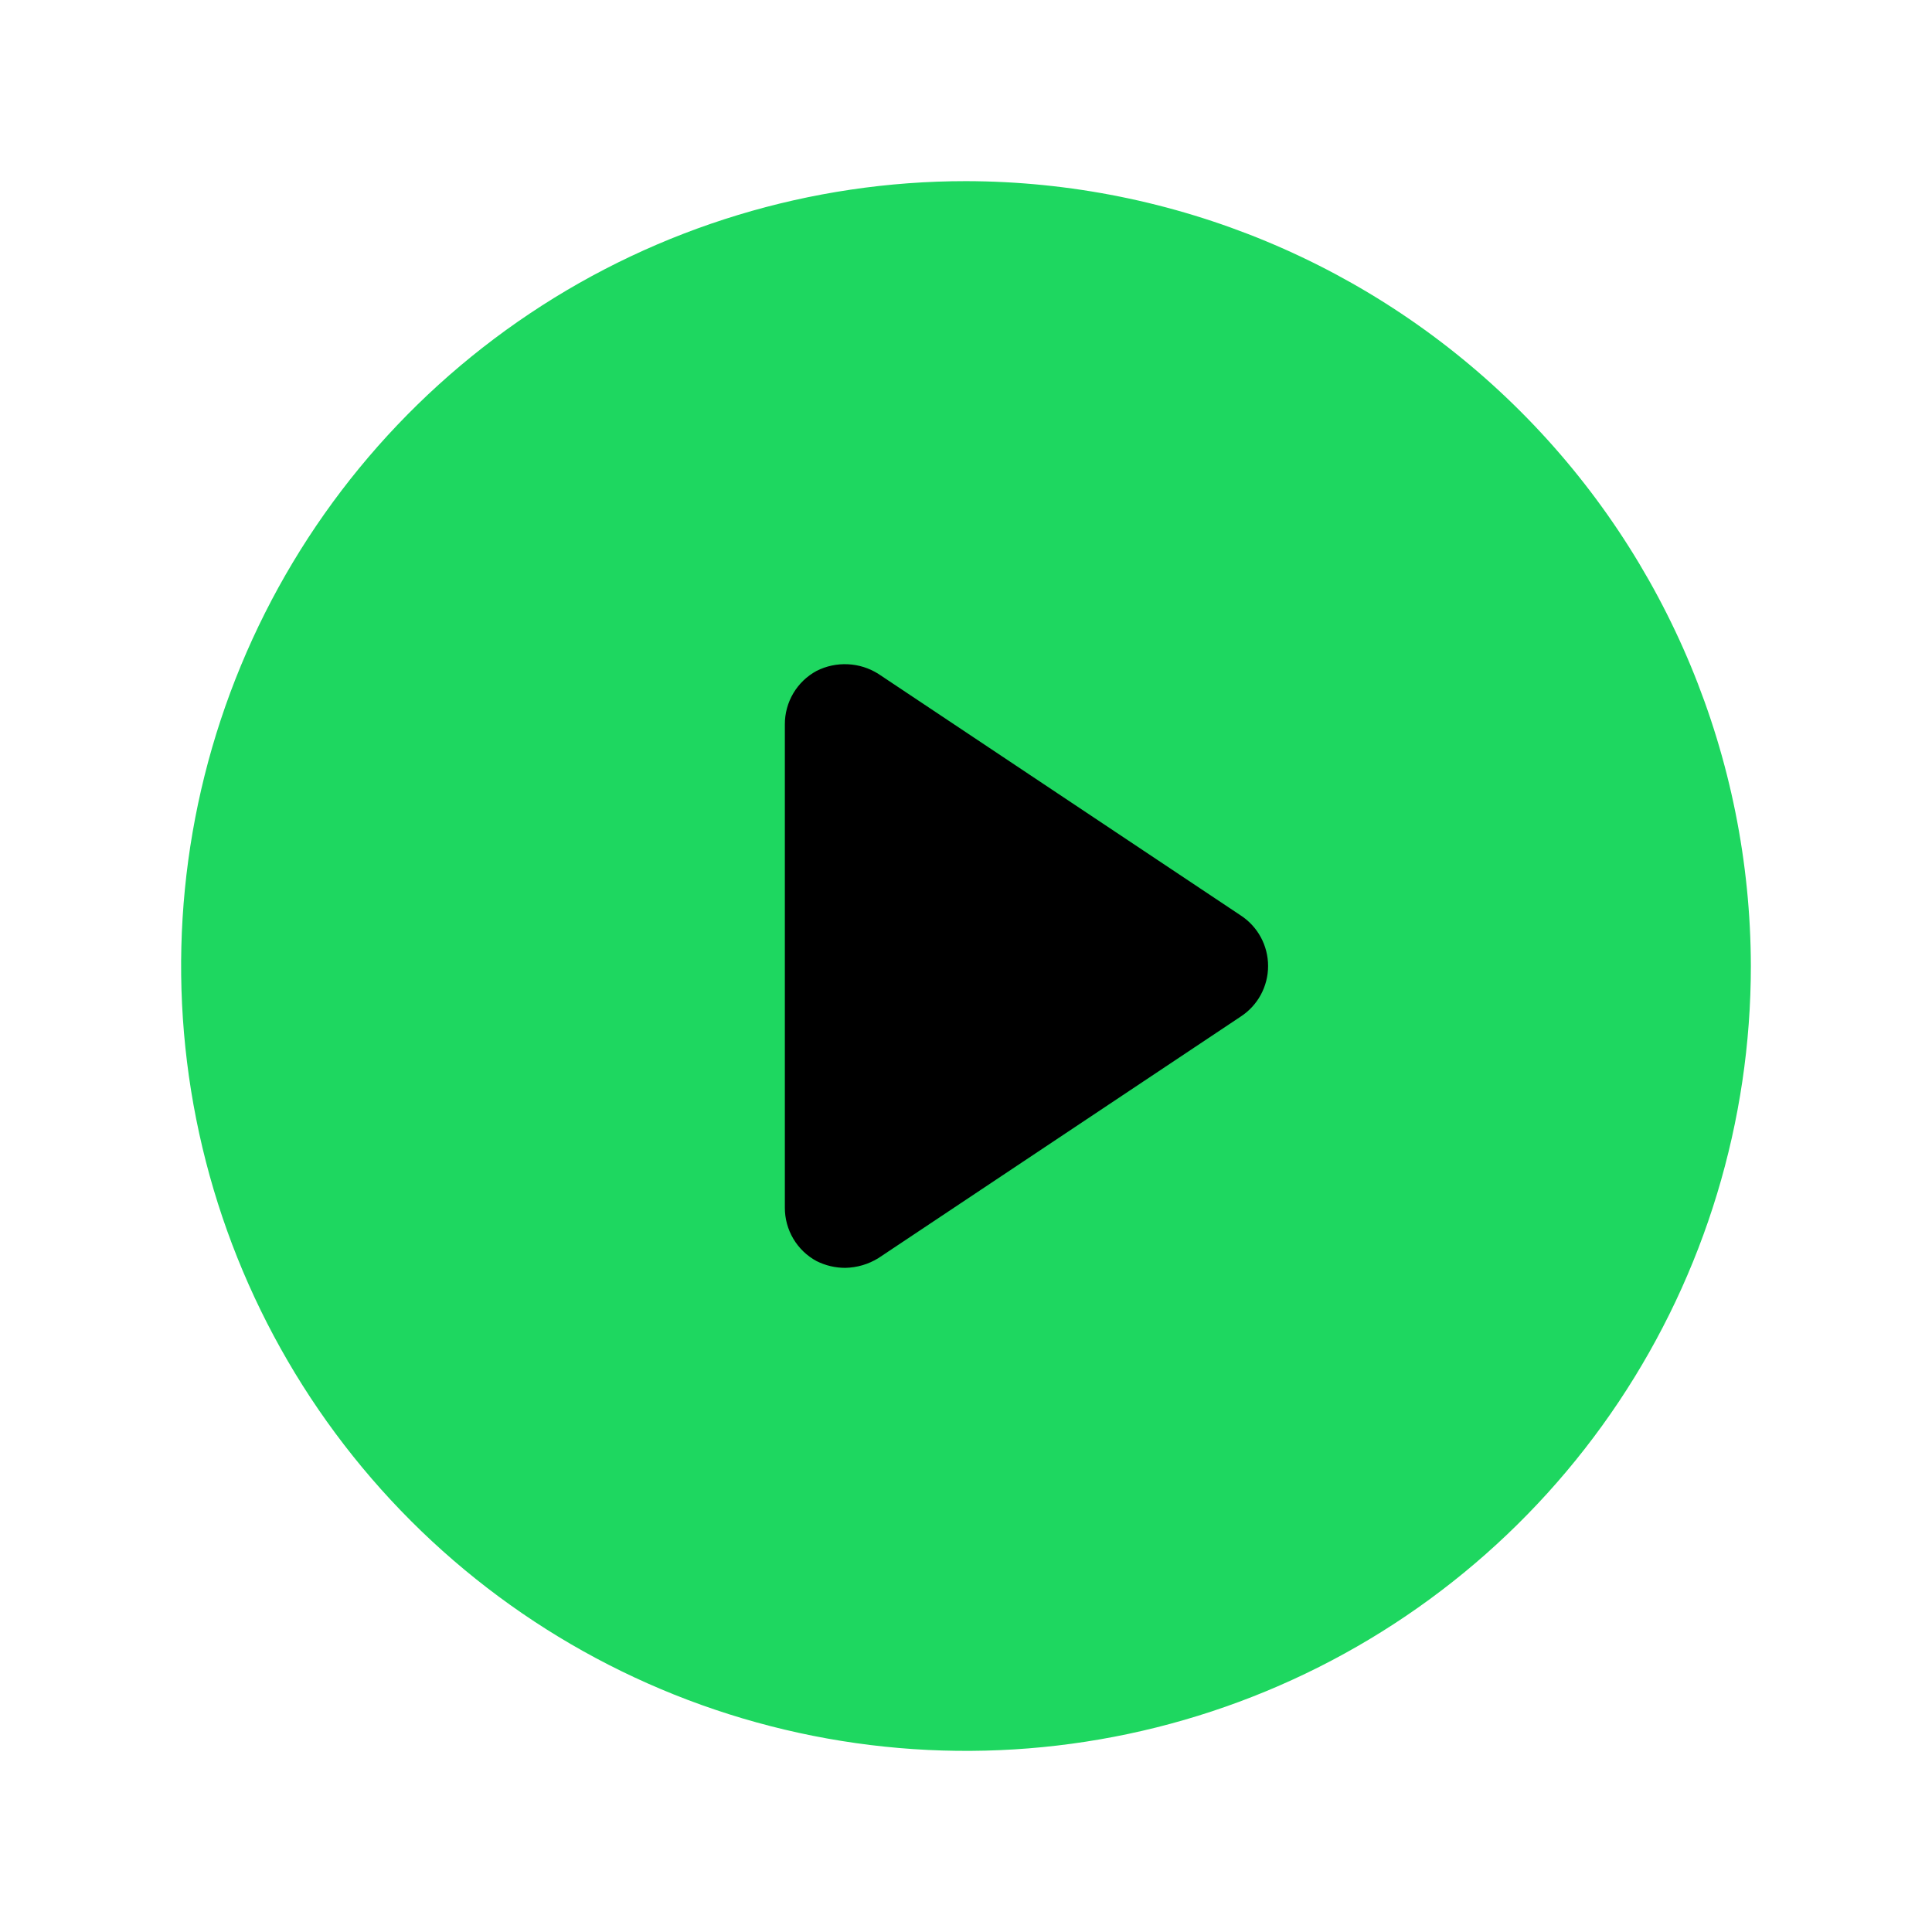 <svg width="50" height="50" viewBox="0 0 50 50" fill="none" xmlns="http://www.w3.org/2000/svg">
<path d="M38.333 11.667H11.667V38.333H38.333V11.667Z" fill="black"/>
<path d="M25 4.688C20.983 4.688 17.055 5.879 13.715 8.111C10.375 10.343 7.771 13.515 6.234 17.227C4.696 20.938 4.294 25.023 5.078 28.963C5.862 32.903 7.796 36.522 10.637 39.363C13.478 42.204 17.097 44.138 21.037 44.922C24.977 45.706 29.062 45.304 32.773 43.766C36.485 42.229 39.657 39.625 41.889 36.285C44.121 32.945 45.312 29.017 45.312 25C45.302 19.616 43.159 14.455 39.352 10.648C35.545 6.841 30.384 4.698 25 4.688ZM32.109 26.309L22.734 32.559C22.476 32.719 22.179 32.806 21.875 32.812C21.617 32.812 21.363 32.752 21.133 32.637C20.883 32.502 20.675 32.302 20.53 32.057C20.386 31.813 20.31 31.534 20.312 31.25V18.75C20.31 18.466 20.386 18.187 20.53 17.943C20.675 17.698 20.883 17.498 21.133 17.363C21.384 17.236 21.663 17.177 21.944 17.191C22.225 17.204 22.497 17.291 22.734 17.441L32.109 23.691C32.327 23.833 32.506 24.027 32.63 24.256C32.753 24.484 32.818 24.74 32.818 25C32.818 25.26 32.753 25.516 32.63 25.744C32.506 25.973 32.327 26.167 32.109 26.309Z" fill="#1ED760"/>
</svg>
